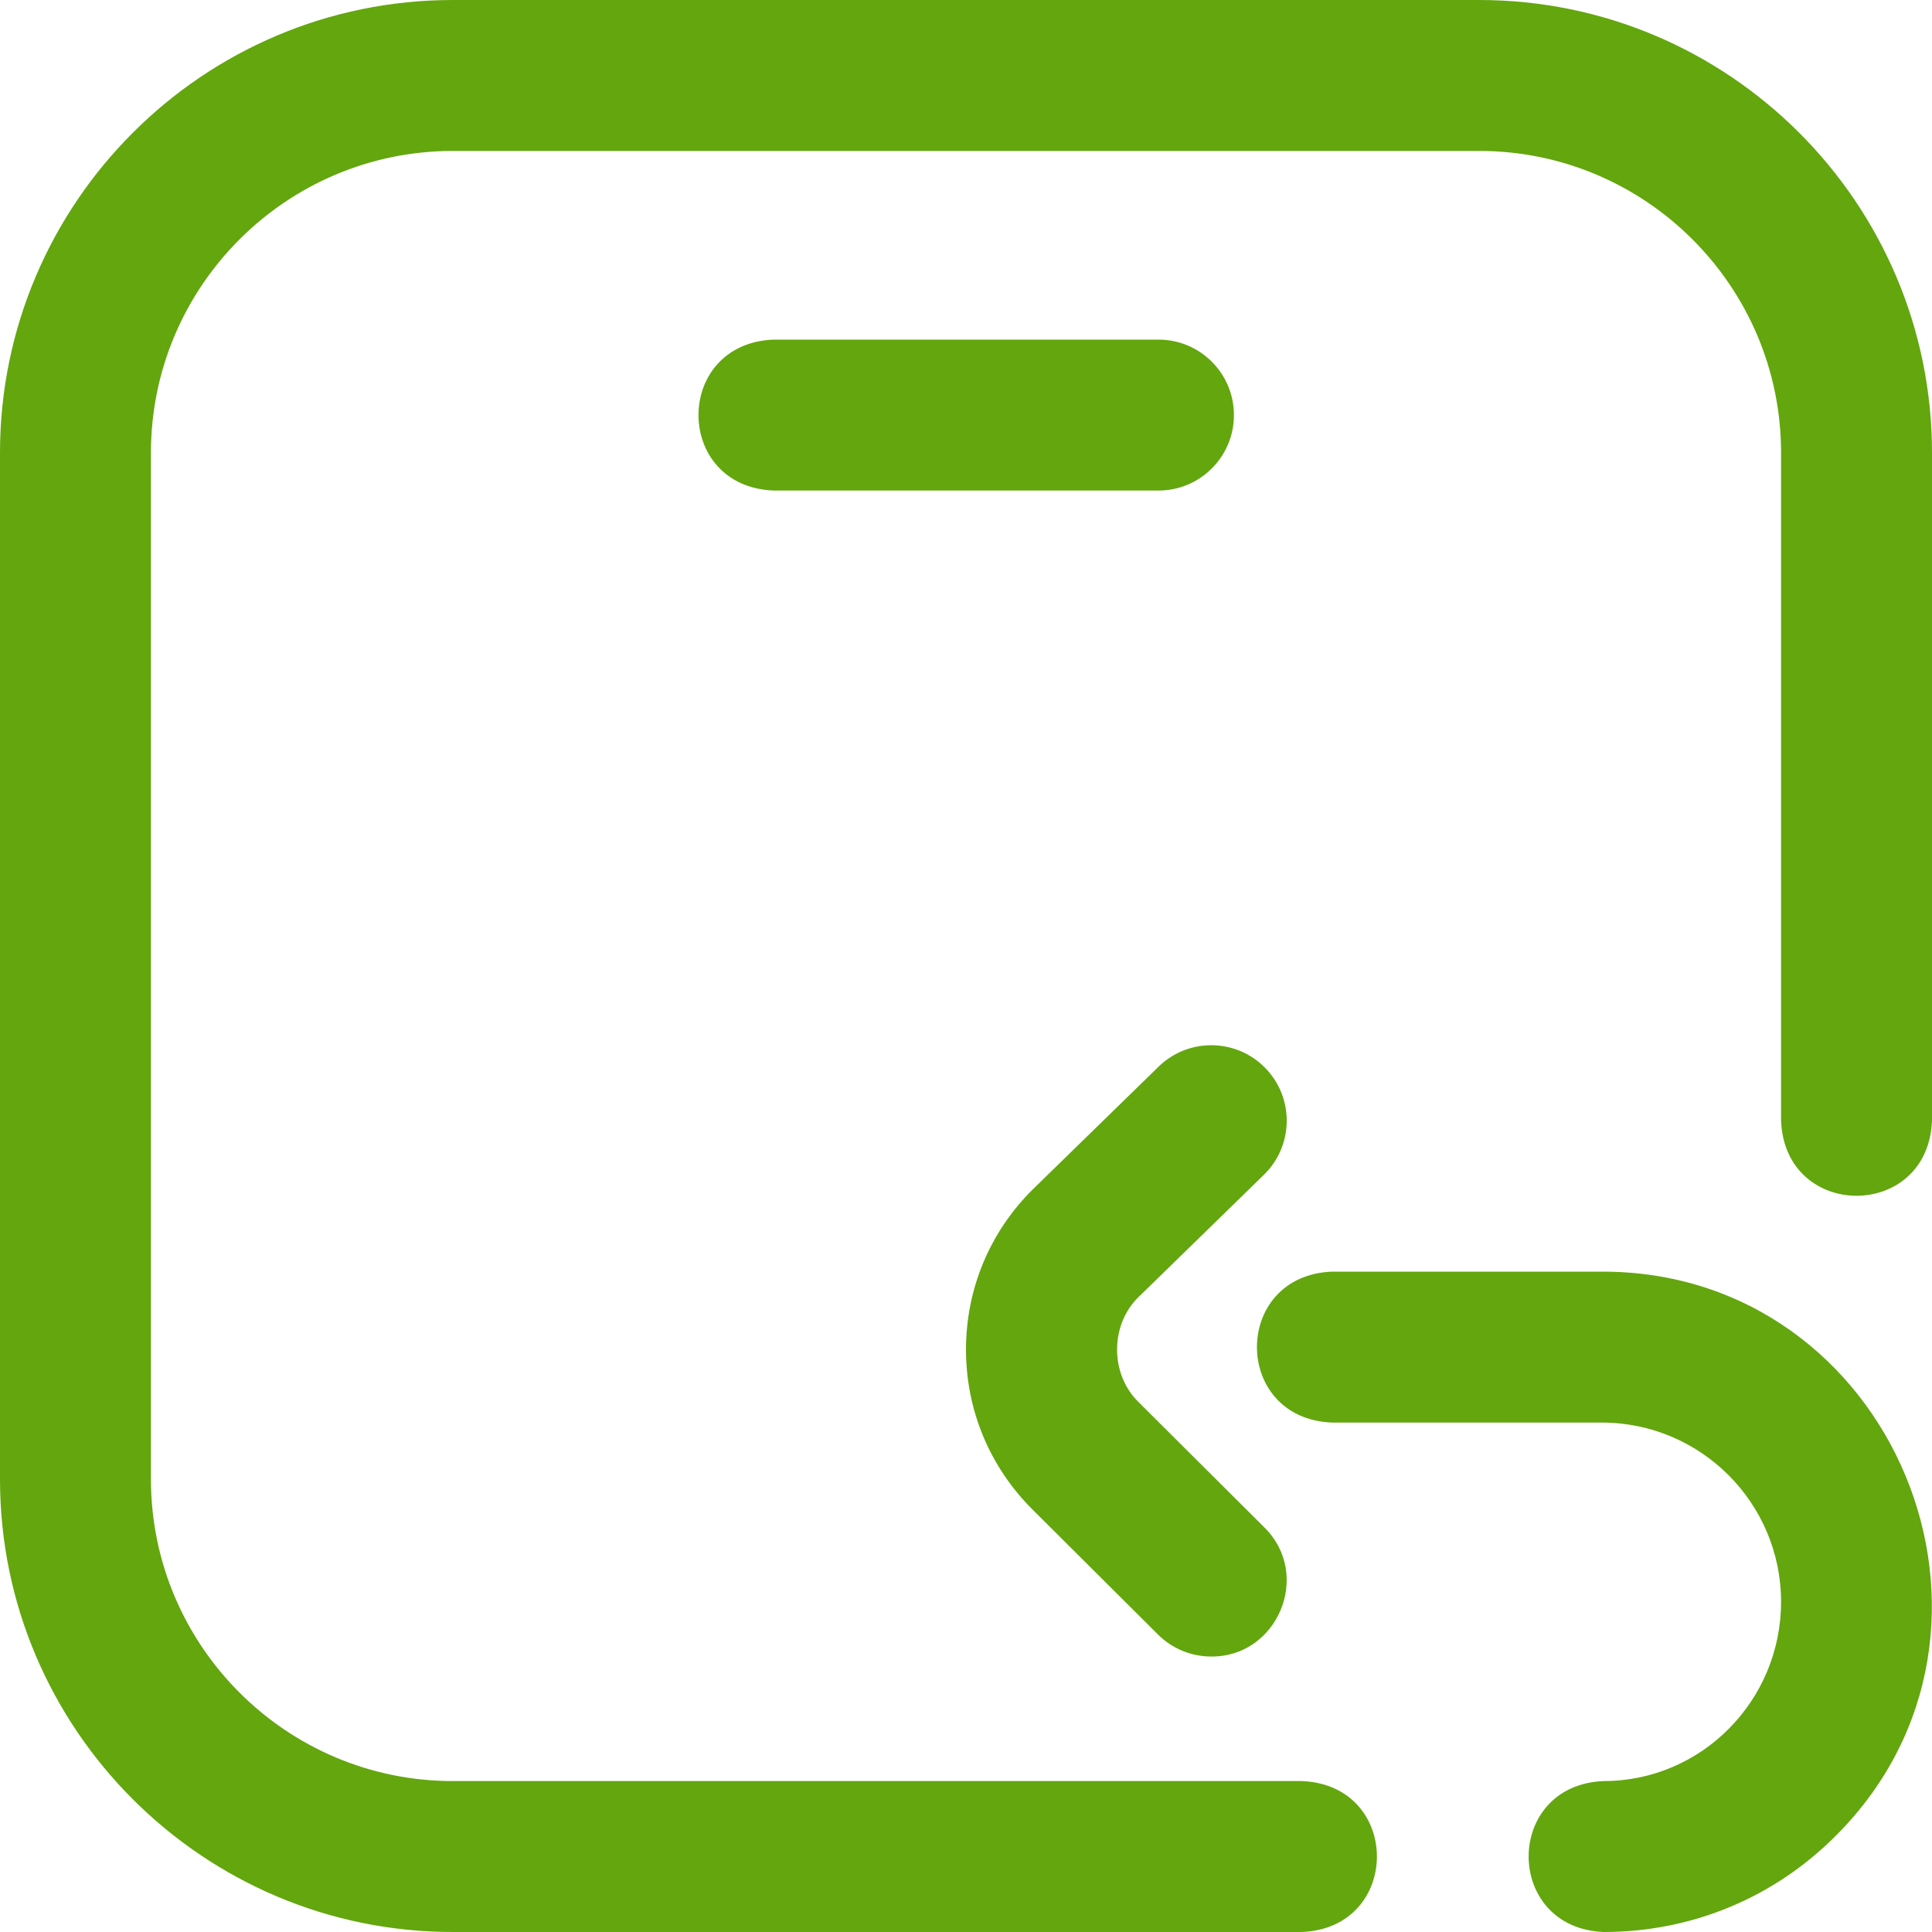 <svg width="50" height="50" viewBox="0 0 50 50" fill="none" xmlns="http://www.w3.org/2000/svg">
<g clip-path="url(#clip0_15_202)">
<path d="M33.691 50H11.719C5.257 50 0 44.743 0 38.281V11.719C0 5.257 5.257 0 11.719 0H38.281C44.743 0 50 5.257 50 11.719V29.004C49.897 31.595 46.196 31.593 46.094 29.004V11.719C46.094 7.411 42.589 3.906 38.281 3.906H11.719C7.411 3.906 3.906 7.411 3.906 11.719V38.281C3.906 42.589 7.411 46.094 11.719 46.094H33.691C36.283 46.197 36.281 49.898 33.691 50ZM31.934 10.742C31.934 9.663 31.059 8.789 29.98 8.789H20.02C17.428 8.892 17.43 12.593 20.02 12.695H29.98C31.059 12.695 31.934 11.821 31.934 10.742ZM31.348 42.871C30.849 42.871 30.35 42.681 29.969 42.302L26.718 39.063C25.61 37.958 25 36.489 25 34.927C25 33.364 25.61 31.895 26.718 30.791C26.723 30.785 29.984 27.605 29.984 27.605C30.756 26.852 31.993 26.868 32.746 27.64C33.499 28.413 33.483 29.649 32.711 30.402L29.47 33.563C28.721 34.286 28.724 35.576 29.476 36.296L32.726 39.534C33.961 40.758 33.064 42.881 31.348 42.871ZM47.529 47.49C52.841 42.157 49.006 32.893 41.455 32.91H34.473C31.881 33.013 31.883 36.714 34.473 36.816H41.455C44.013 36.816 46.094 38.897 46.094 41.455C46.094 44.013 44.035 46.094 41.504 46.094C38.914 46.196 38.913 49.897 41.504 50C43.787 50 45.927 49.109 47.529 47.49Z" fill="#63A60E"/>
</g>
<defs>
<clipPath id="clip0_15_202">
<rect width="50" height="50" fill="white"/>
</clipPath>
</defs>
</svg>
